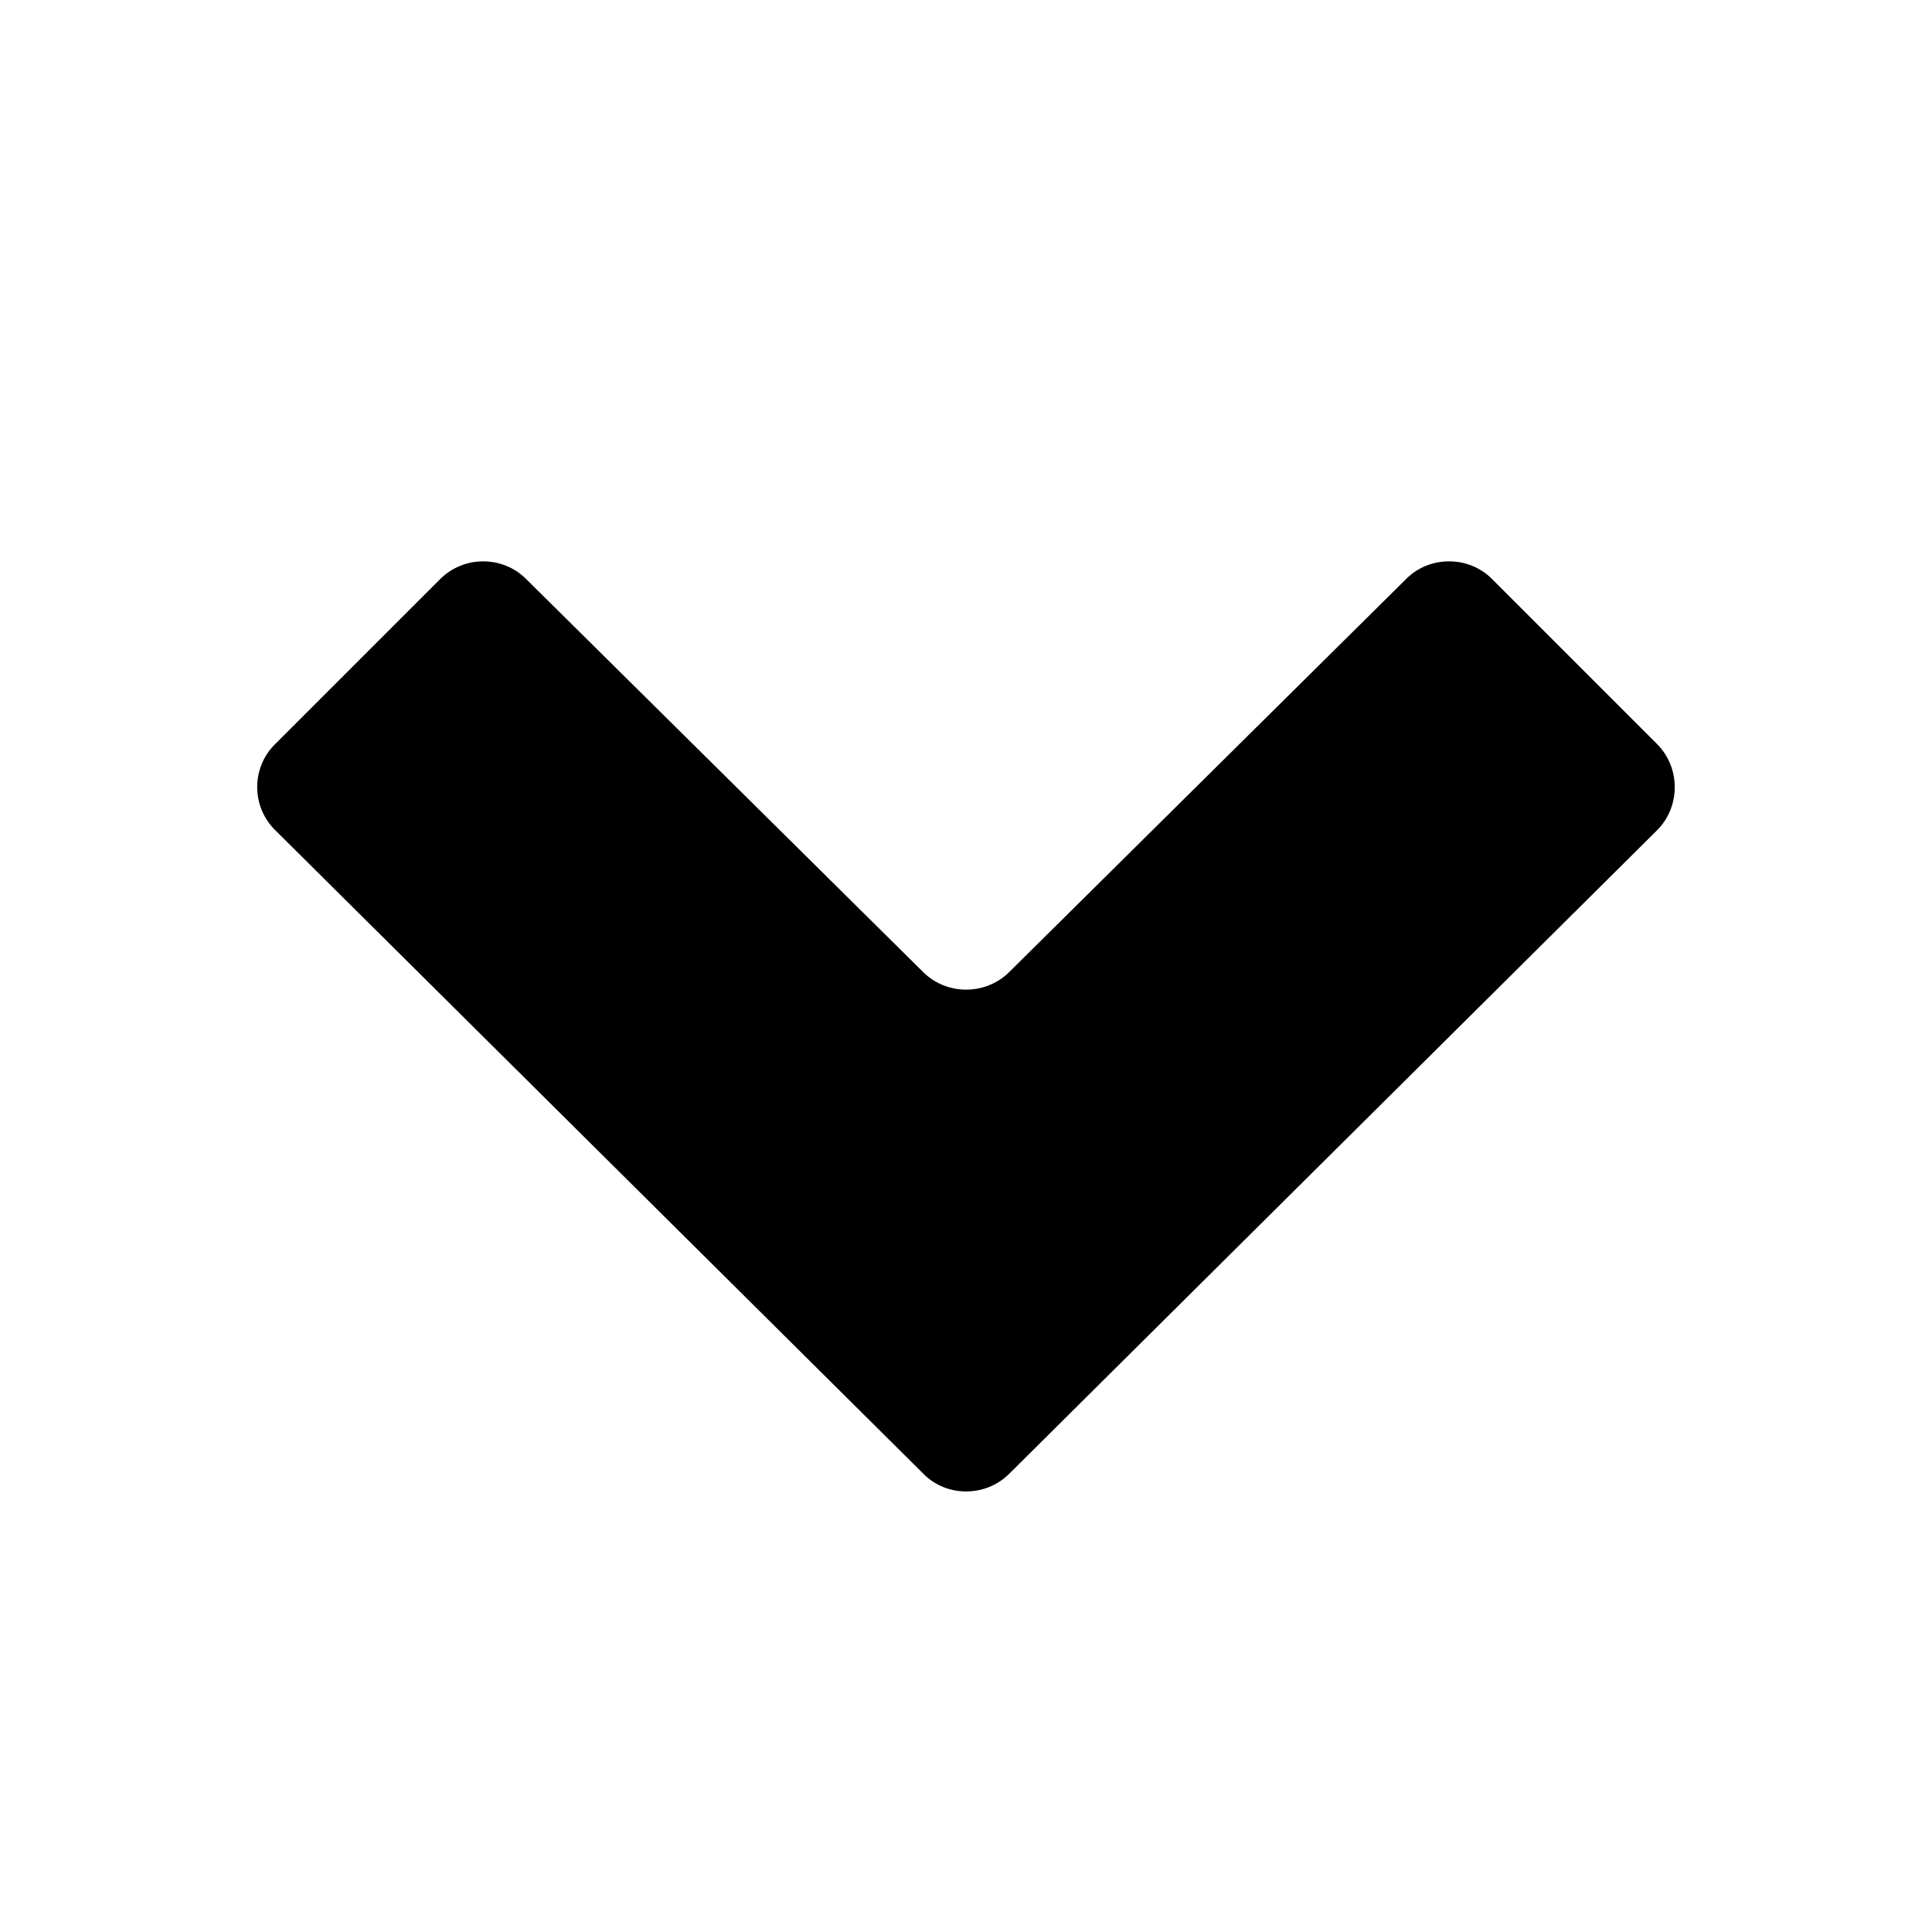 <svg xmlns="http://www.w3.org/2000/svg" width="16" height="16"><path d="M7.646 8.051c.195.193.516.193.711 0l3.29-3.258c.192-.193.518-.192.709.002l1.371 1.371c.19.194.19.512 0 .706l-5.37 5.334c-.195.194-.518.194-.709 0l-5.372-5.334c-.194-.194-.195-.512-.001-.706l1.371-1.371c.195-.194.514-.195.709-.002l3.291 3.258z"/></svg>